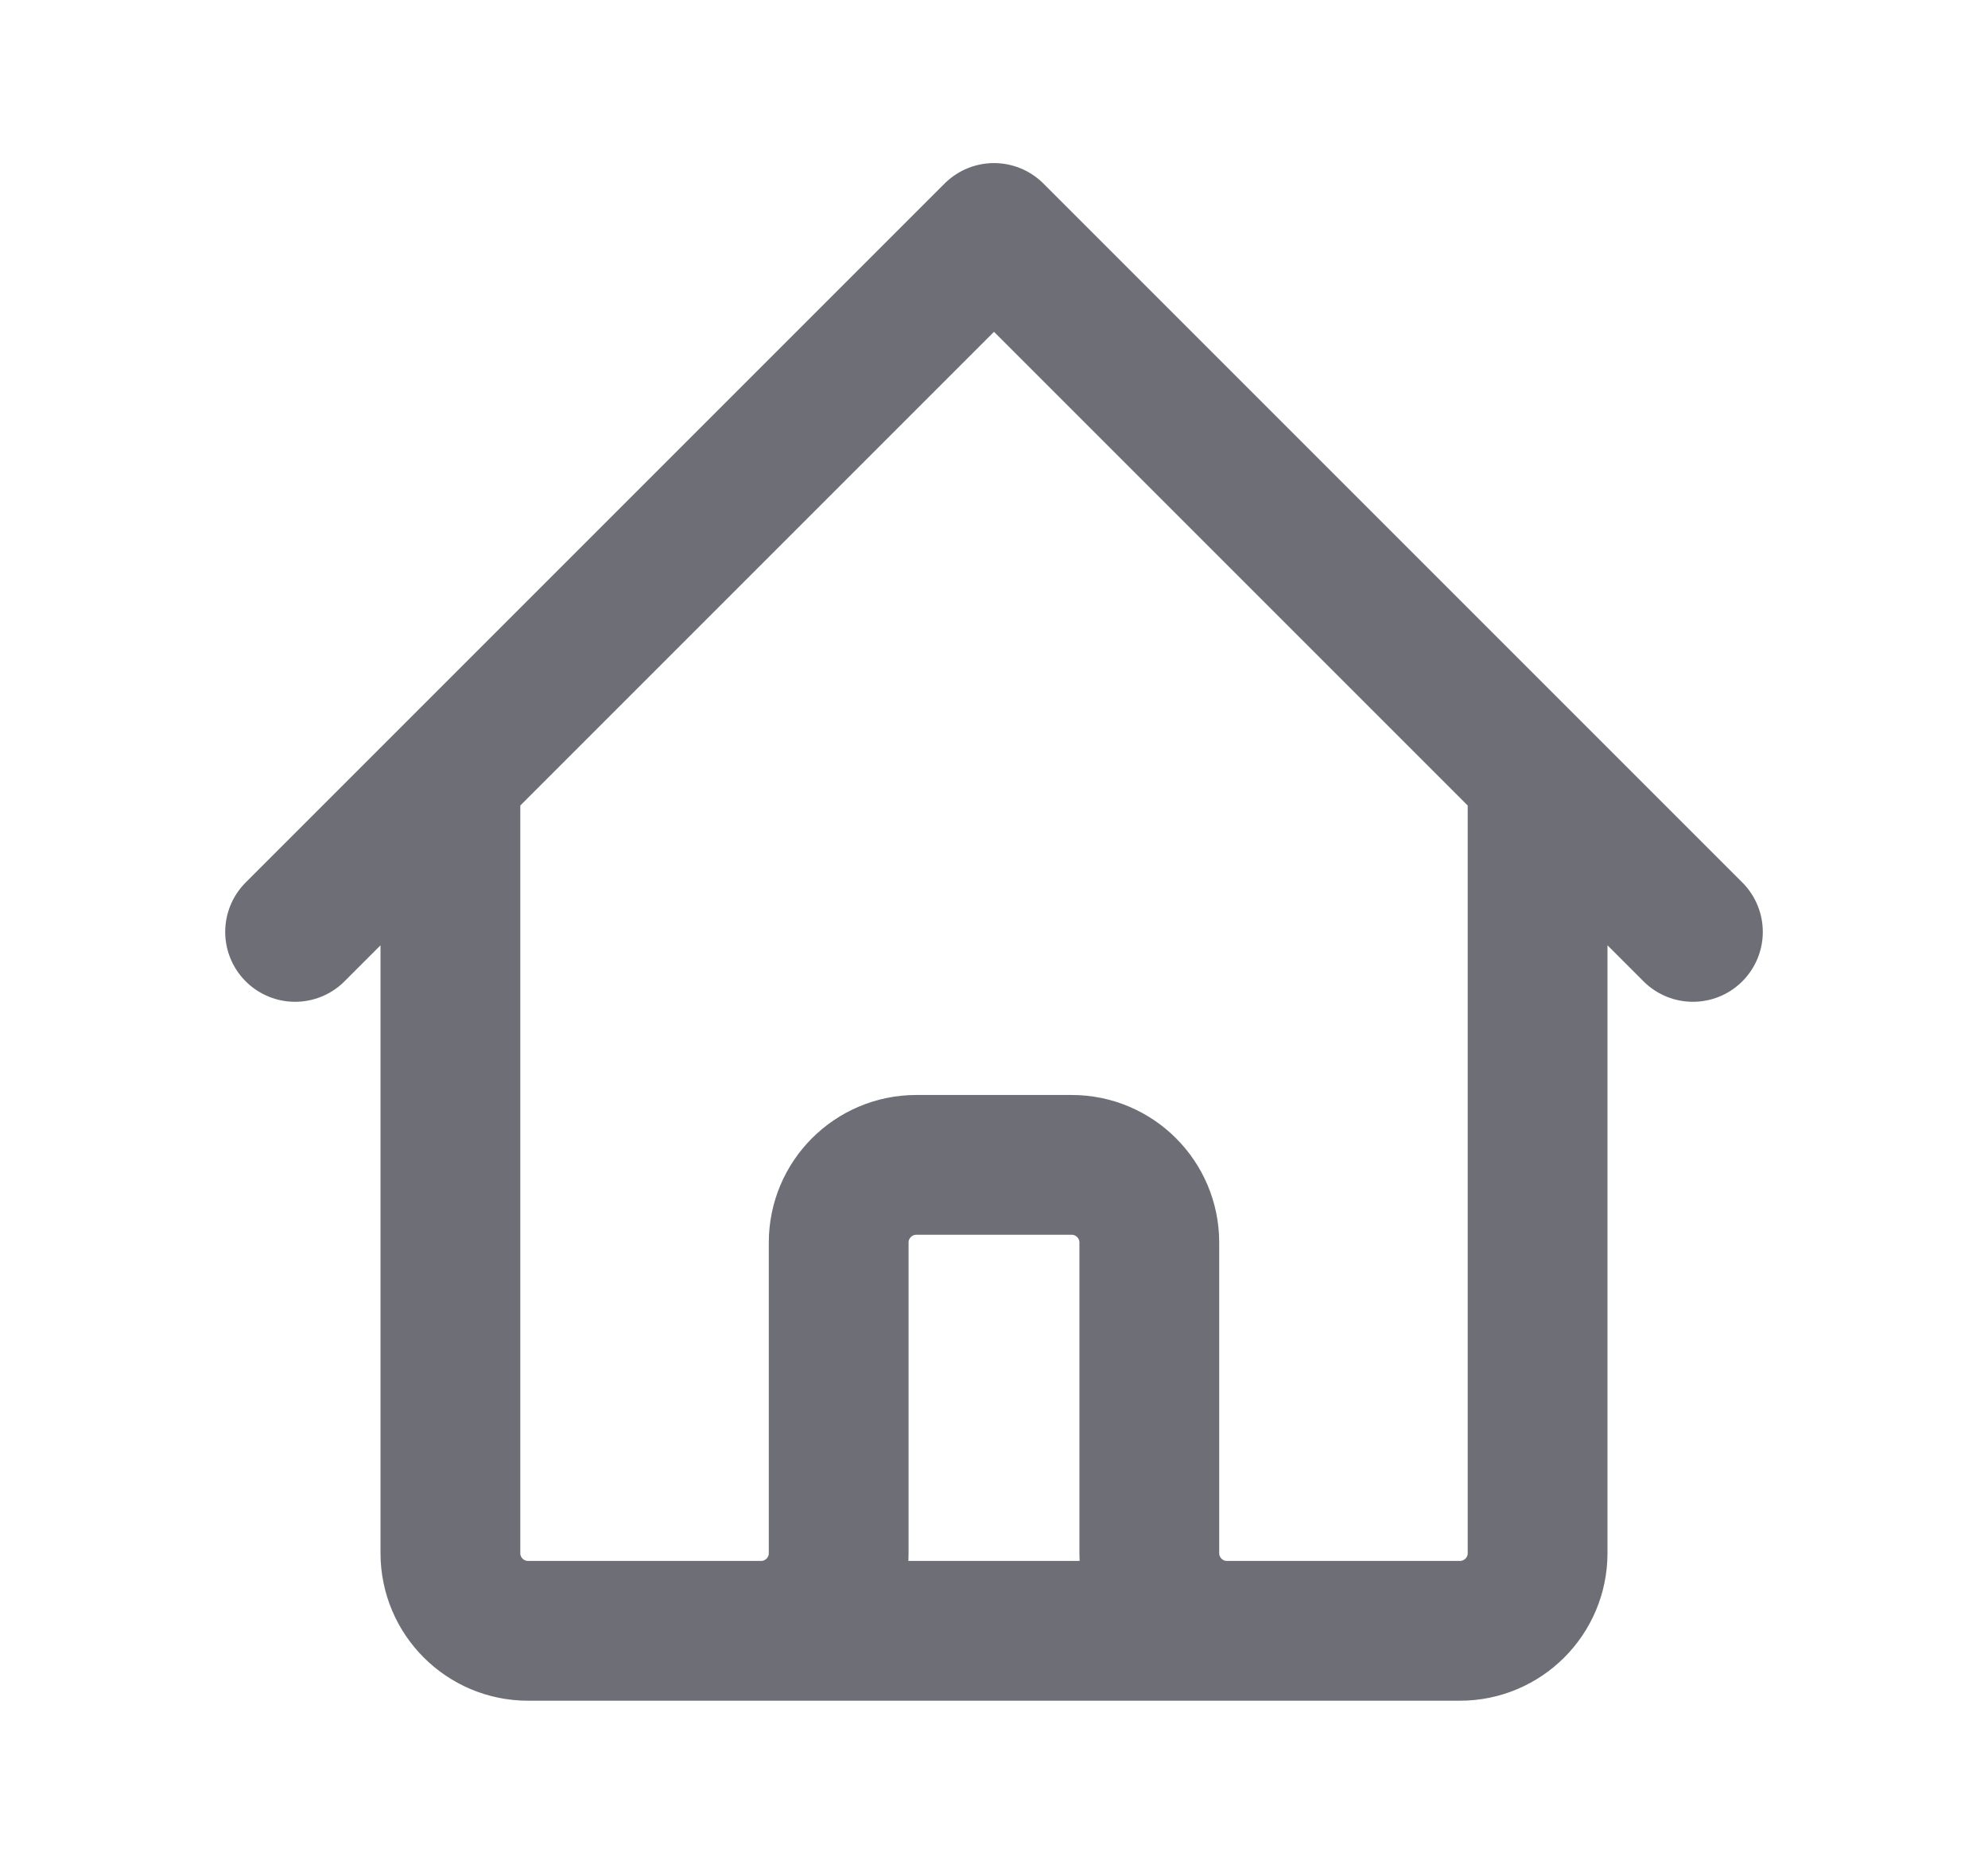 <svg width="16" height="15" viewBox="0 0 16 15" fill="none" xmlns="http://www.w3.org/2000/svg">
<path d="M2.375 7.5L3.625 6.25M3.625 6.25L8 1.875L12.375 6.25M3.625 6.25V12.5C3.625 12.845 3.905 13.125 4.25 13.125H6.125M12.375 6.25L13.625 7.5M12.375 6.25V12.5C12.375 12.845 12.095 13.125 11.75 13.125H9.875M6.125 13.125C6.47 13.125 6.75 12.845 6.75 12.5V10C6.75 9.655 7.03 9.375 7.375 9.375H8.625C8.97 9.375 9.25 9.655 9.25 10V12.5C9.25 12.845 9.53 13.125 9.875 13.125M6.125 13.125H9.875" stroke="#6D6E76" stroke-width="1.125" stroke-linecap="round" stroke-linejoin="round"/>
</svg>

